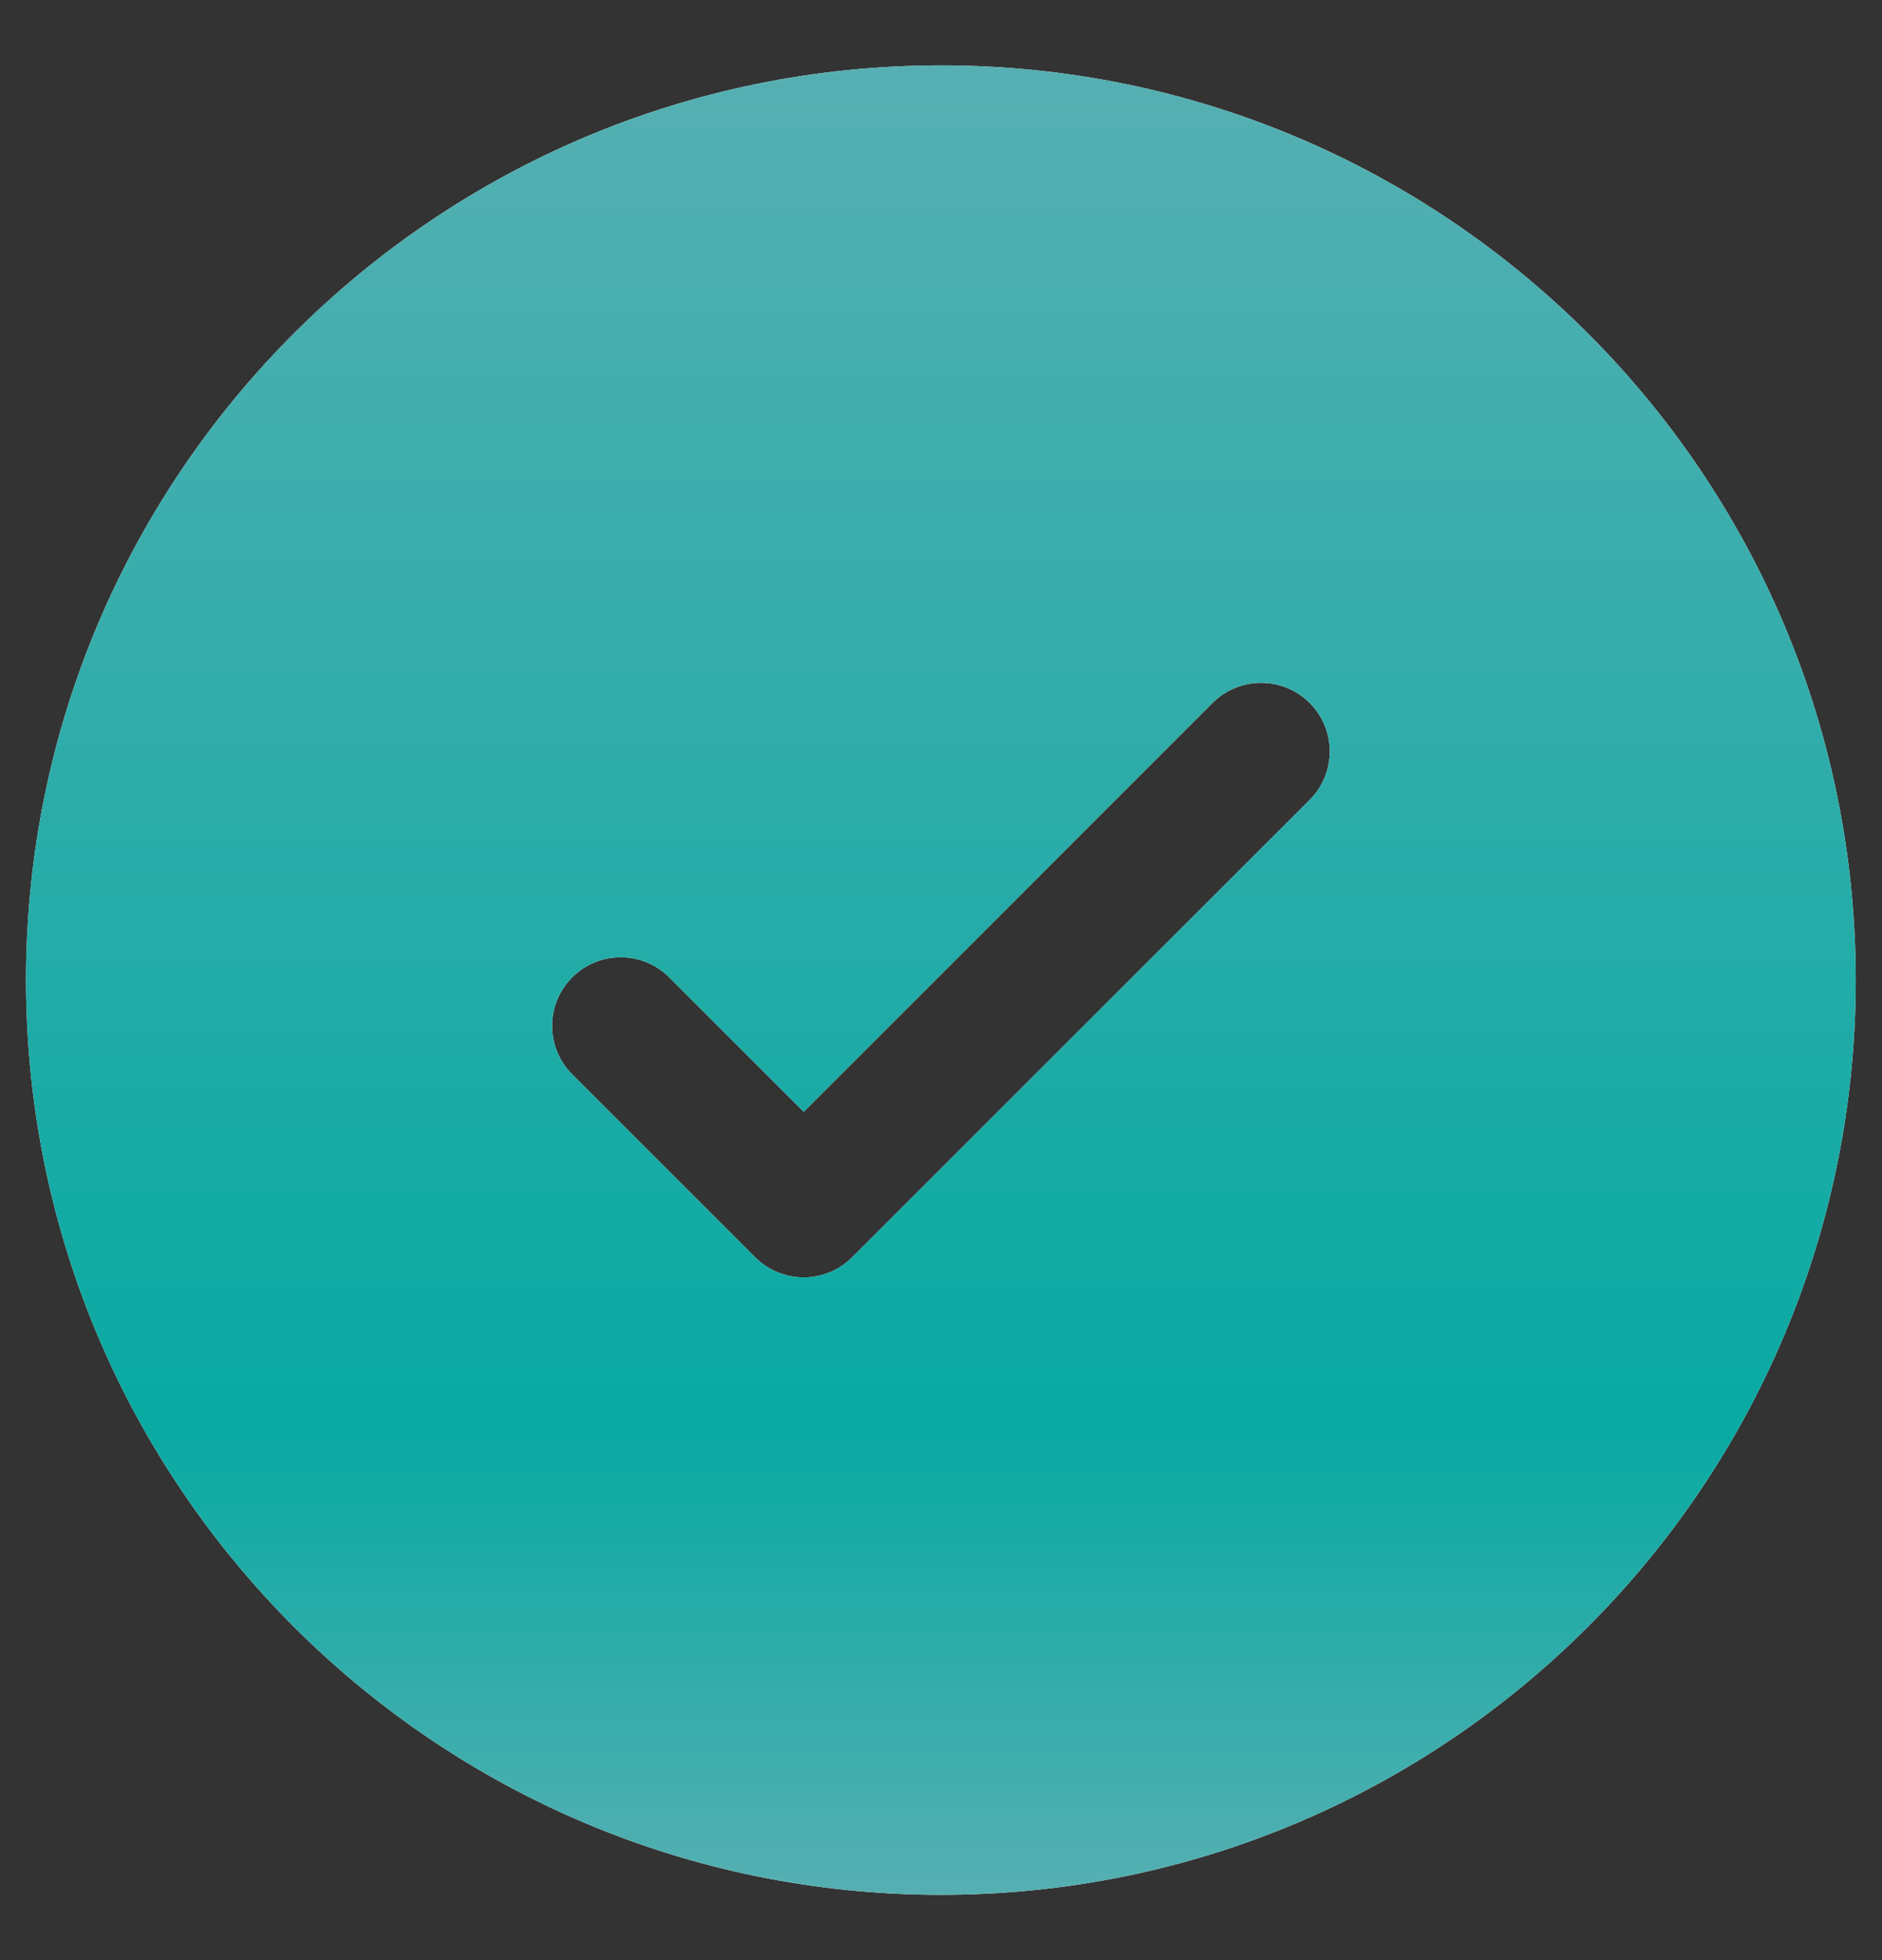 <svg width="24" height="25" viewBox="0 0 24 25" fill="none" xmlns="http://www.w3.org/2000/svg">
<rect x="0" y="0" width="24" height="25" fill="#333333" stroke="none"/>
<path fill-rule="evenodd" clip-rule="evenodd" d="M23.665 12.501C23.665 18.944 18.442 24.167 11.999 24.167C5.555 24.167 0.332 18.944 0.332 12.501C0.332 6.057 5.555 0.834 11.999 0.834C18.442 0.834 23.665 6.057 23.665 12.501ZM16.701 8.965C17.043 9.307 17.043 9.861 16.701 10.203L10.867 16.036C10.526 16.378 9.972 16.378 9.63 16.036L7.297 13.703C6.955 13.361 6.955 12.807 7.297 12.465C7.638 12.124 8.192 12.124 8.534 12.465L10.249 14.18L12.856 11.573L15.463 8.965C15.805 8.624 16.359 8.624 16.701 8.965Z" fill="white"/>
<path fill-rule="evenodd" clip-rule="evenodd" d="M23.665 12.501C23.665 18.944 18.442 24.167 11.999 24.167C5.555 24.167 0.332 18.944 0.332 12.501C0.332 6.057 5.555 0.834 11.999 0.834C18.442 0.834 23.665 6.057 23.665 12.501ZM16.701 8.965C17.043 9.307 17.043 9.861 16.701 10.203L10.867 16.036C10.526 16.378 9.972 16.378 9.63 16.036L7.297 13.703C6.955 13.361 6.955 12.807 7.297 12.465C7.638 12.124 8.192 12.124 8.534 12.465L10.249 14.18L12.856 11.573L15.463 8.965C15.805 8.624 16.359 8.624 16.701 8.965Z" fill="url(#paint0_linear_241_1288)"/>
<defs>
<linearGradient id="paint0_linear_241_1288" x1="11.999" y1="0.834" x2="11.999" y2="24.167" gradientUnits="userSpaceOnUse">
<stop stop-color="#56AFB2"/>
<stop offset="0.744" stop-color="#08AAA2"/>
<stop offset="1" stop-color="#56AFB2"/>
</linearGradient>
</defs>
</svg>
